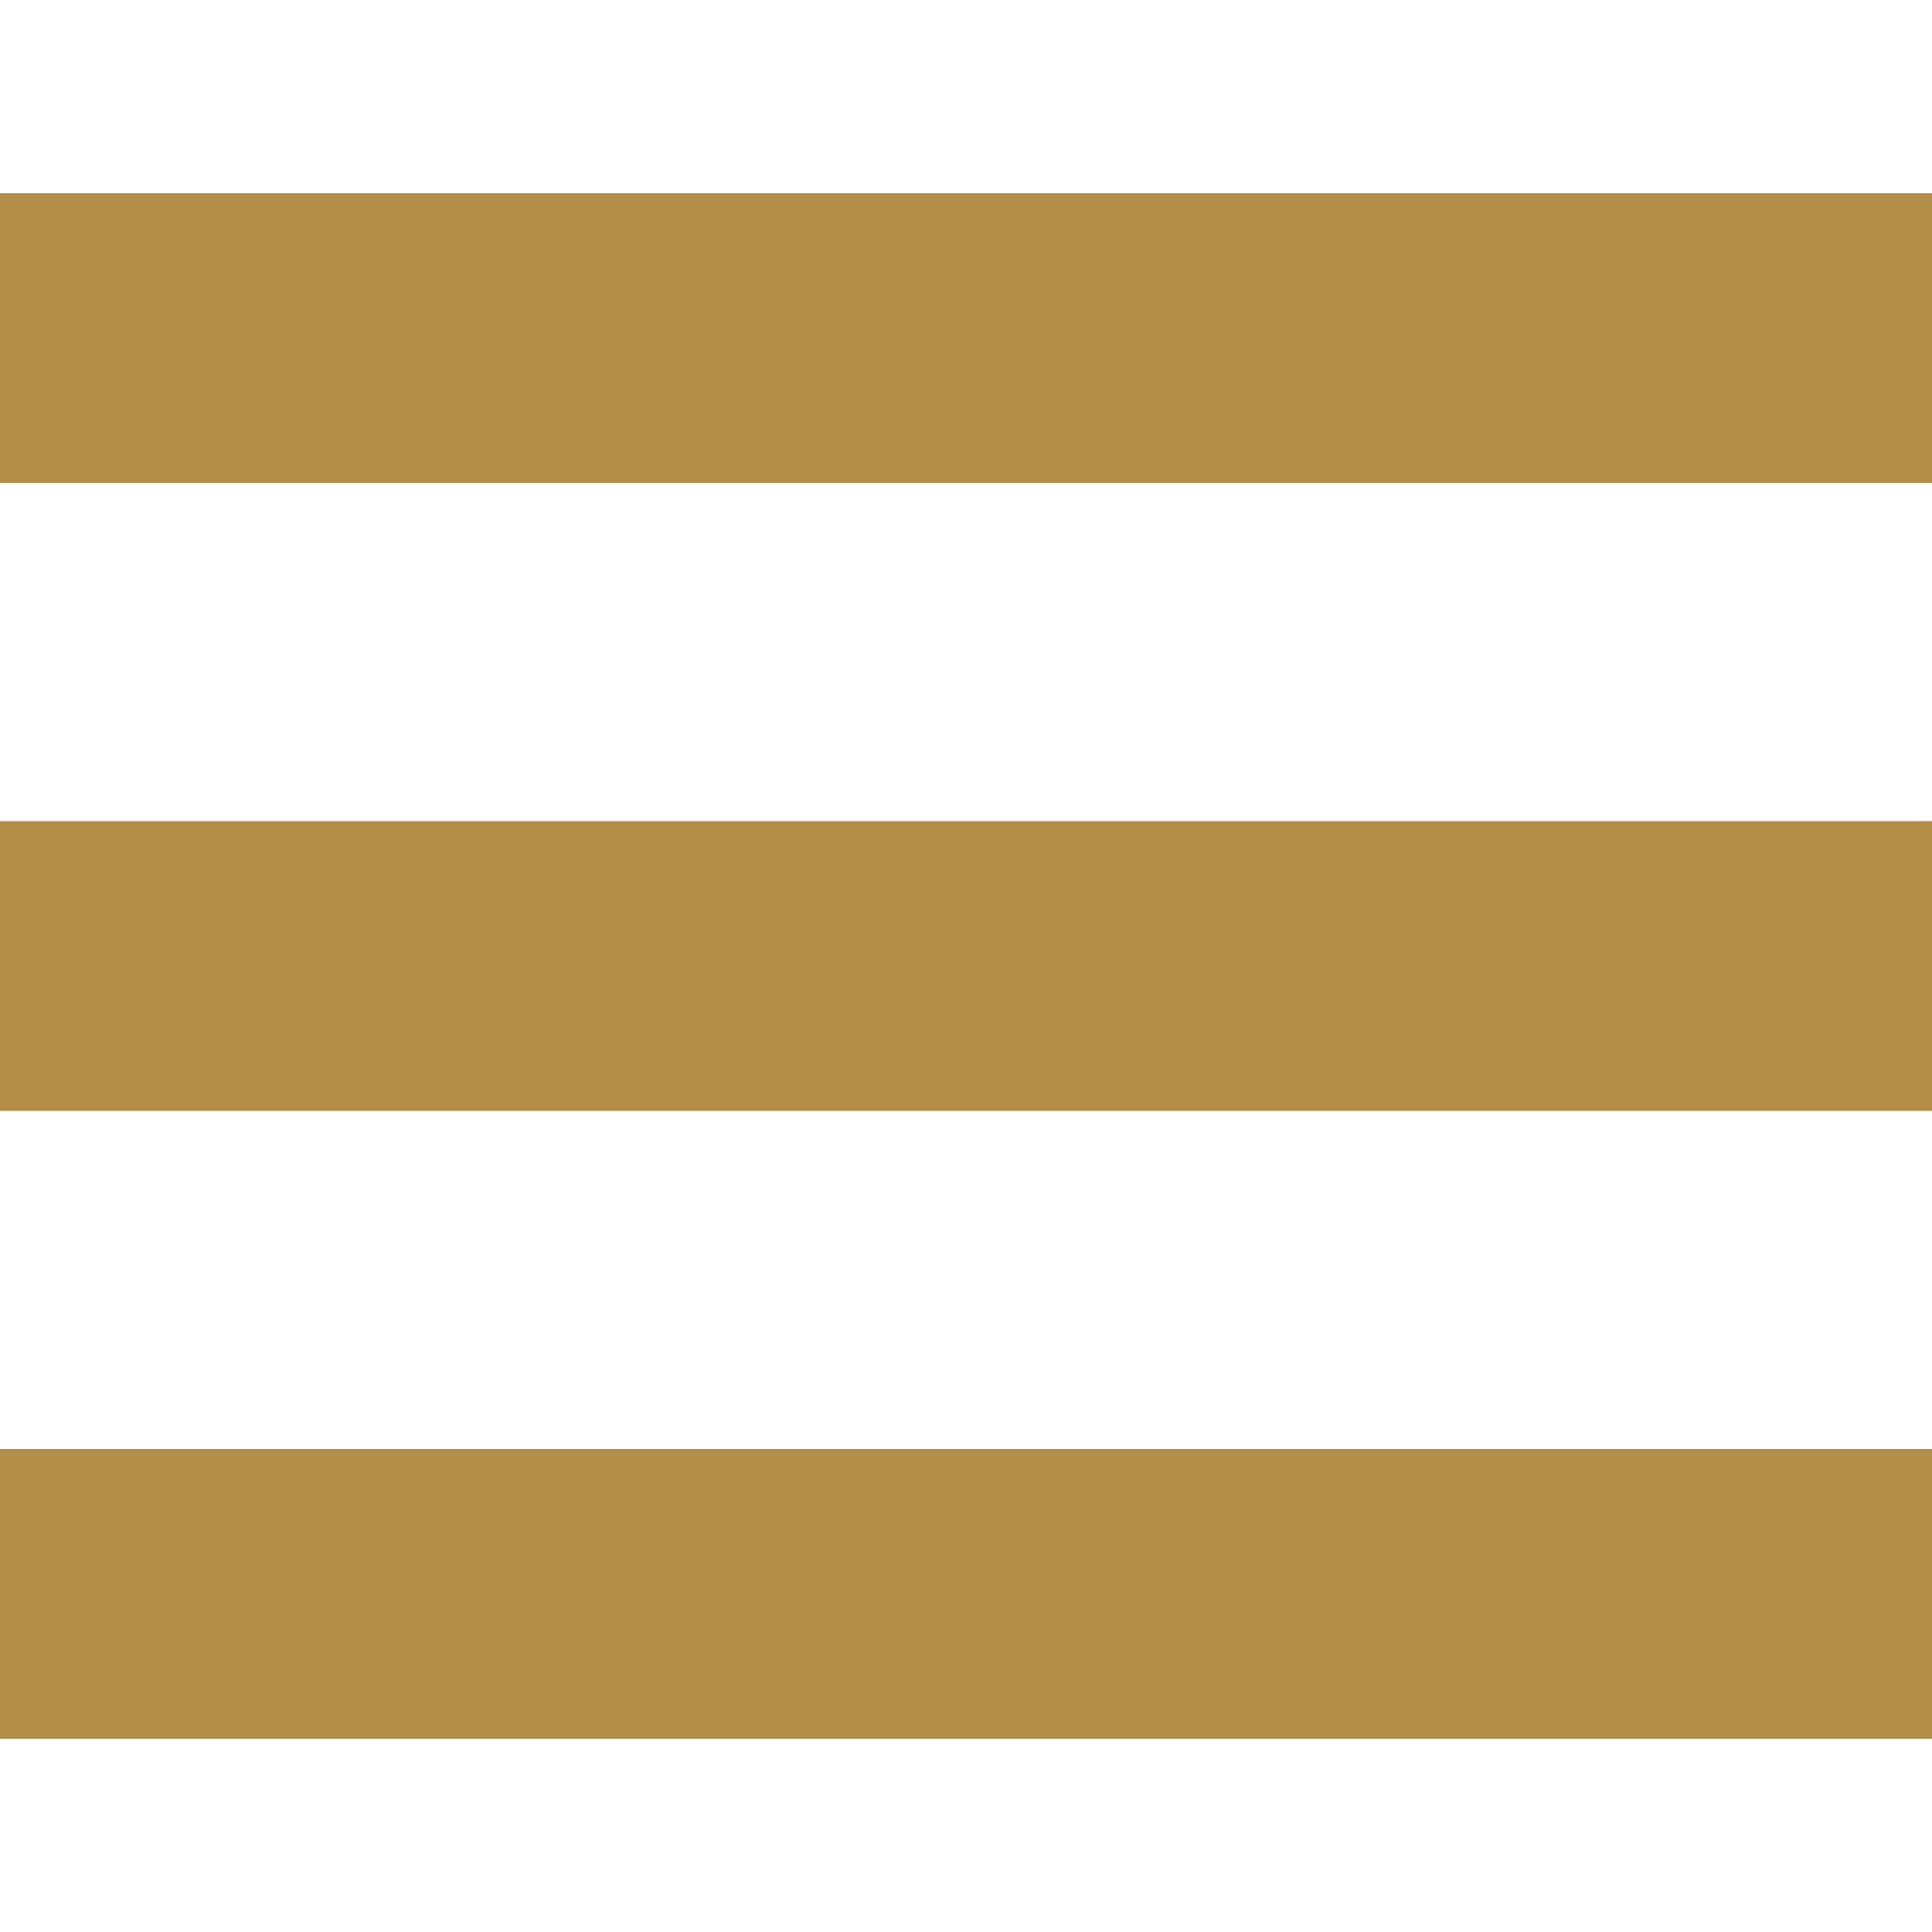 <?xml version="1.0" encoding="UTF-8" standalone="no"?>
<!DOCTYPE svg PUBLIC "-//W3C//DTD SVG 1.1//EN" "http://www.w3.org/Graphics/SVG/1.1/DTD/svg11.dtd">
<svg width="100%" height="100%" viewBox="0 0 20 20" version="1.1" xmlns="http://www.w3.org/2000/svg" xmlns:xlink="http://www.w3.org/1999/xlink" xml:space="preserve" xmlns:serif="http://www.serif.com/" style="fill-rule:evenodd;clip-rule:evenodd;stroke-linejoin:round;stroke-miterlimit:2;">
    <g transform="matrix(1,0,0,1,0,2)">
        <rect x="0" y="0" width="20" height="3" style="fill:rgb(179,142,71);"/>
    </g>
    <g transform="matrix(1,0,0,1,0,8.5)">
        <rect x="0" y="0" width="20" height="3" style="fill:rgb(179,142,71);"/>
    </g>
    <g transform="matrix(1,0,0,1,0,15)">
        <rect x="0" y="0" width="20" height="3" style="fill:rgb(179,142,71);"/>
    </g>
</svg>
